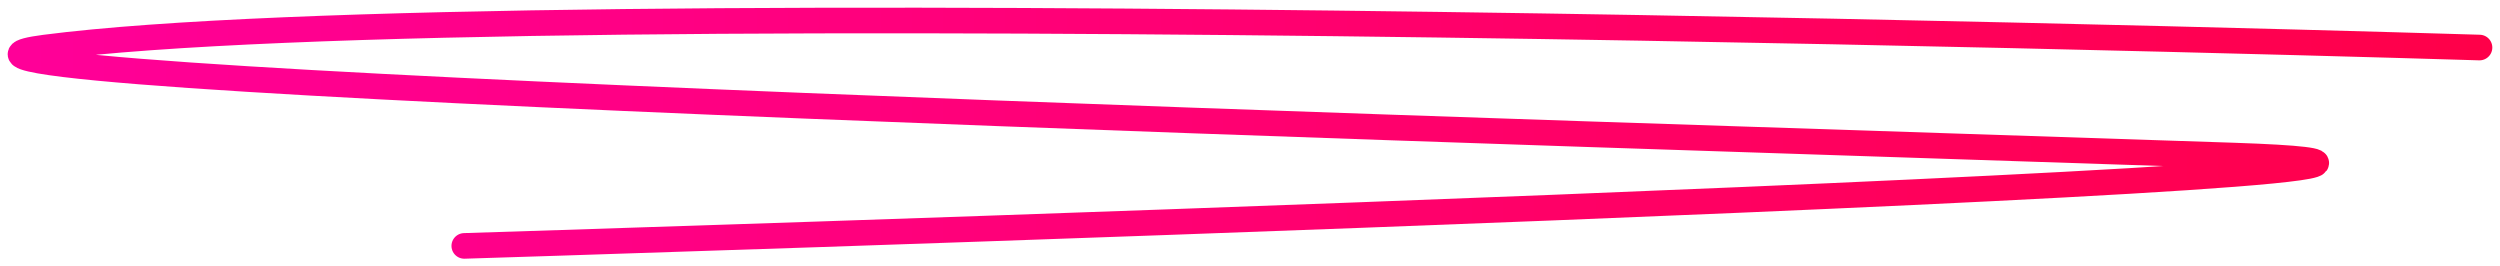 <svg width="244" height="26" viewBox="0 0 244 26" fill="none" xmlns="http://www.w3.org/2000/svg">
<path d="M45.314 24C45.314 24 270.92 16.98 218.038 15.183C155.662 13.063 -20.438 7.855 4.379 4.64C50.236 -1.3 242 4.64 242 4.64" stroke="url(#paint0_linear_223_544)" stroke-width="2.5" stroke-linecap="round"/>
<defs>
<linearGradient id="paint0_linear_223_544" x1="-0.507" y1="24.513" x2="242.249" y2="24.513" gradientUnits="userSpaceOnUse">
<stop stop-color="#FF0099"/>
<stop offset="1" stop-color="#FF0049"/>
</linearGradient>
</defs>
</svg>
